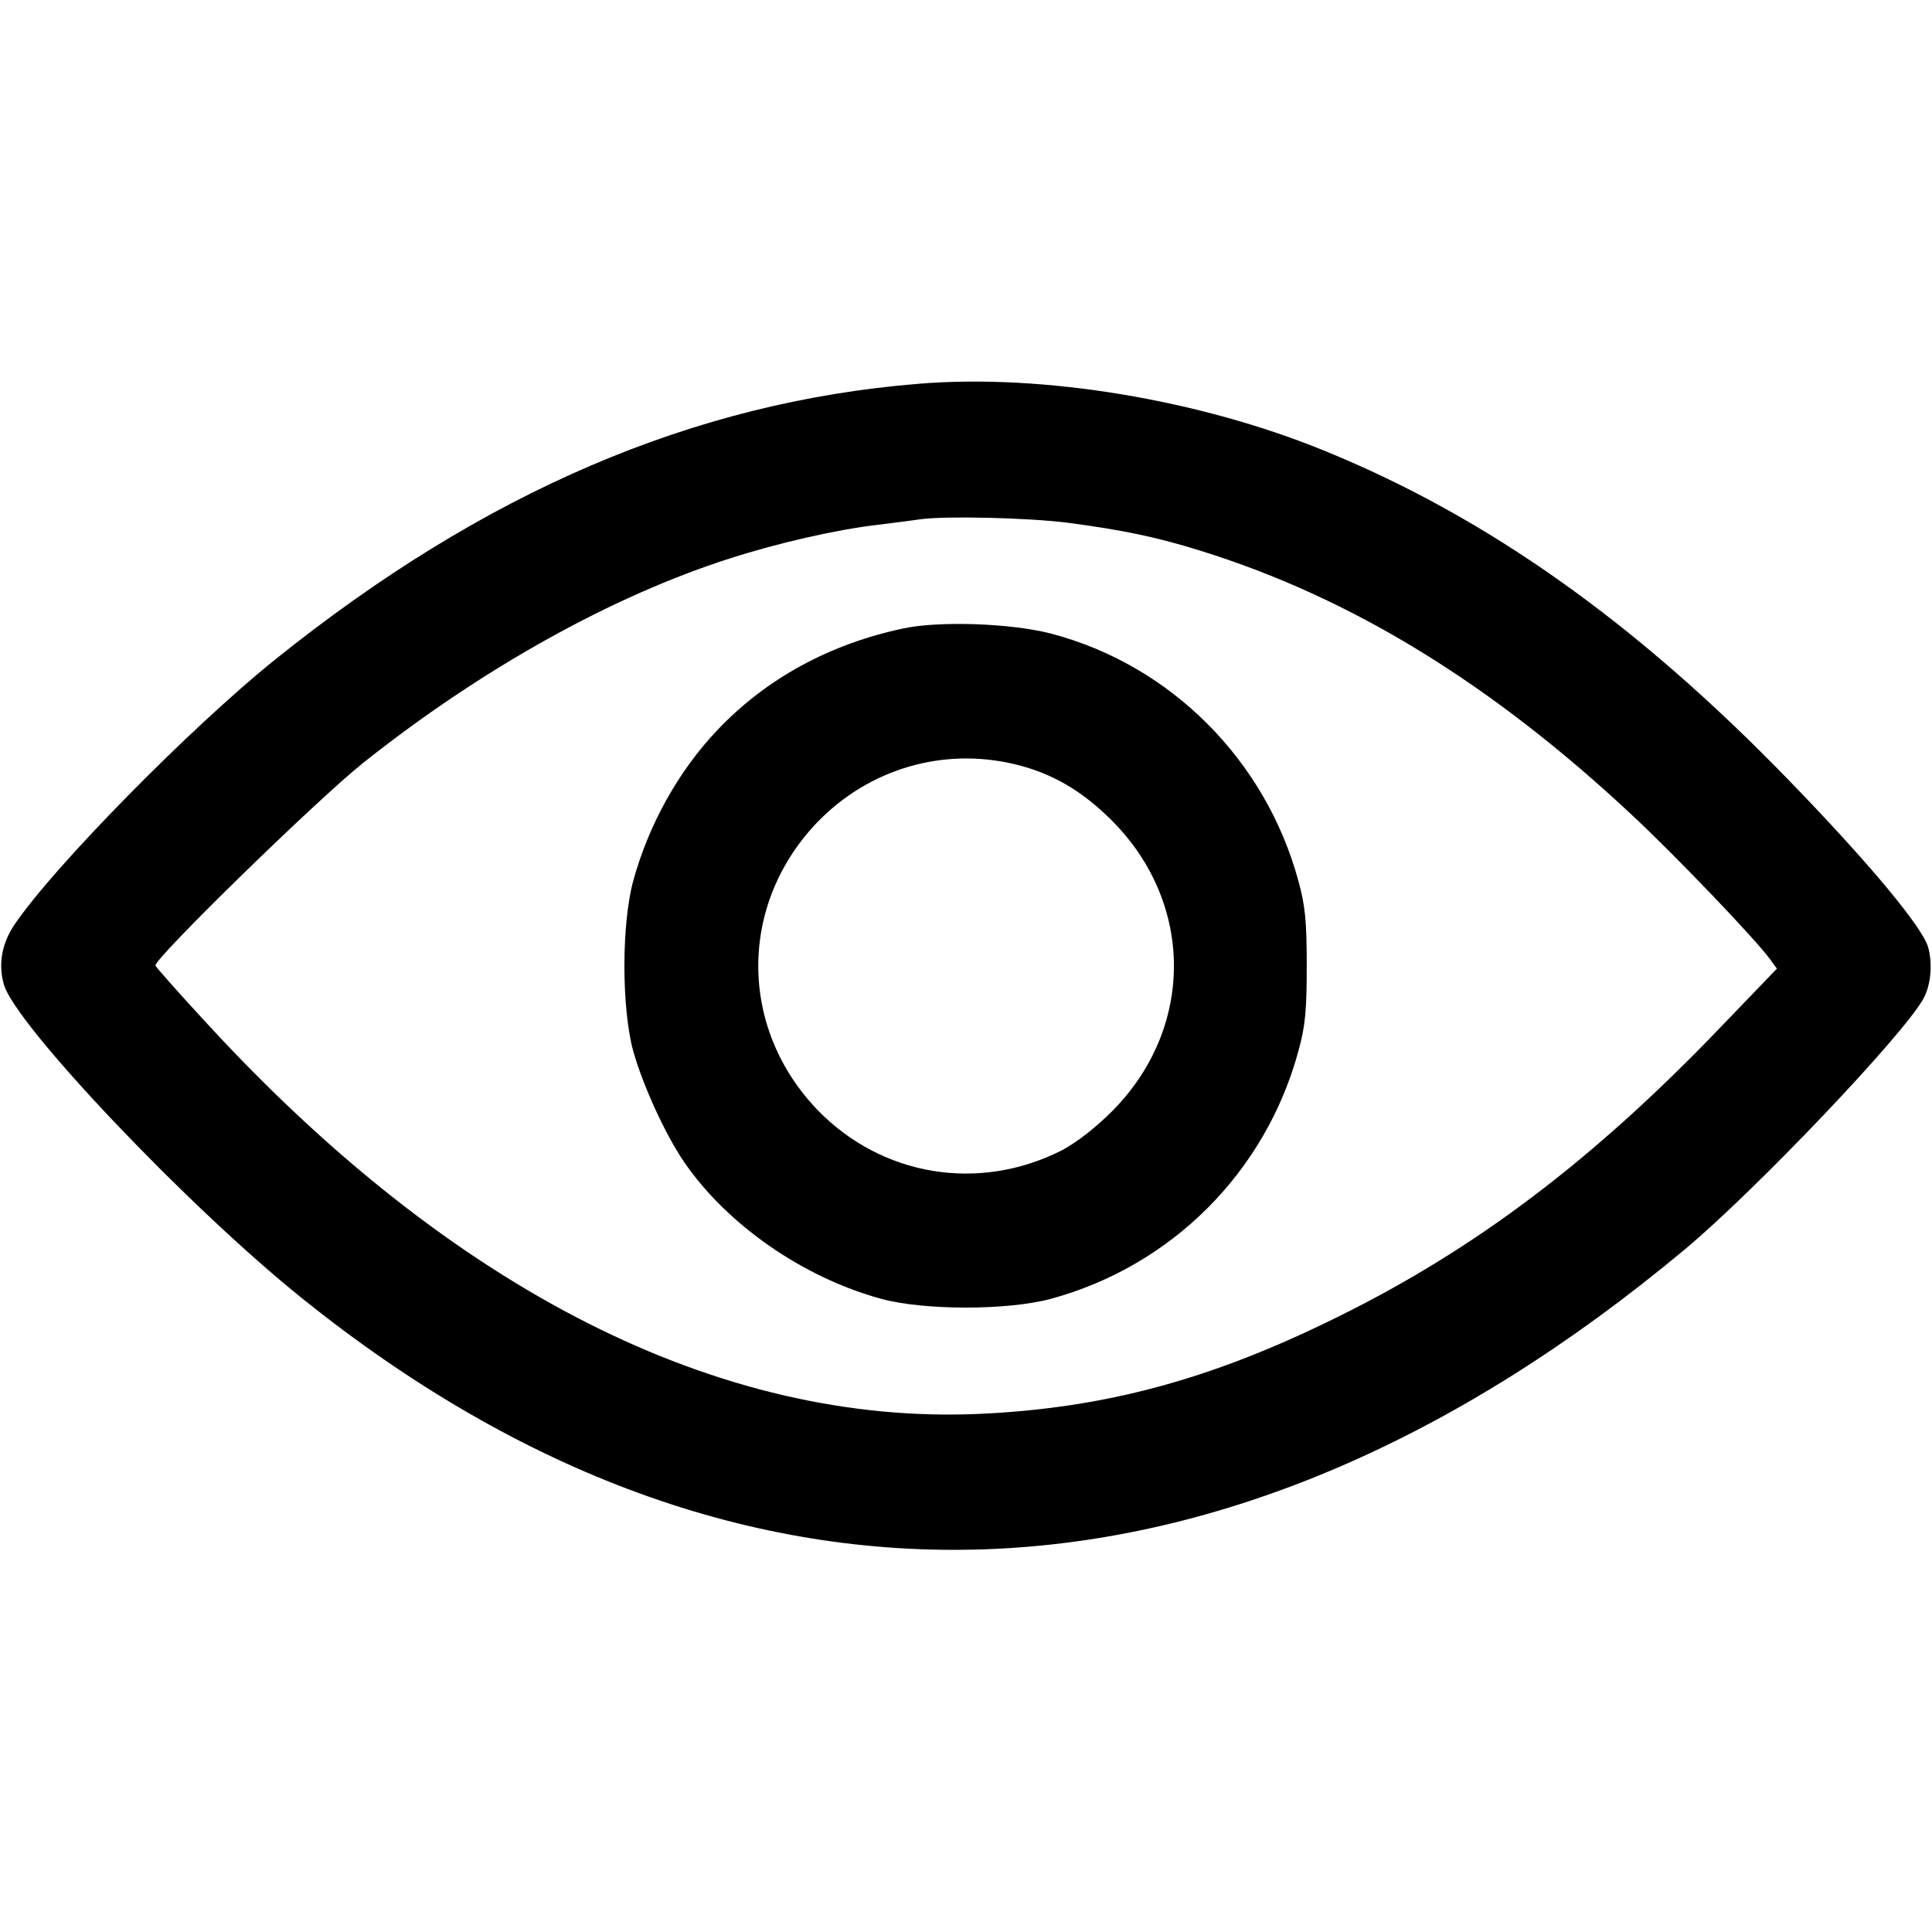 <?xml version="1.0" standalone="no"?>
<!DOCTYPE svg PUBLIC "-//W3C//DTD SVG 20010904//EN"
 "http://www.w3.org/TR/2001/REC-SVG-20010904/DTD/svg10.dtd">
<svg version="1.0" xmlns="http://www.w3.org/2000/svg"
 width="512pt" height="512pt" viewBox="0 0 512 512"
 preserveAspectRatio="xMidYMid meet">

<g transform="translate(0,512) scale(0.1,-0.1)"
fill="#000000" stroke="none">
<path d="M2435 4103 c-596 -48 -1152 -286 -1706 -731 -224 -180 -588 -550
-691 -703 -33 -49 -43 -104 -28 -157 28 -105 488 -590 791 -833 1158 -931
2448 -885 3664 130 187 156 579 568 632 664 20 36 25 92 13 136 -14 53 -161
229 -374 448 -402 414 -794 692 -1225 868 -332 136 -748 205 -1076 178z m392
-368 c152 -20 241 -39 356 -75 398 -124 769 -351 1142 -700 117 -109 327 -329
365 -381 l19 -26 -152 -158 c-336 -350 -647 -585 -1012 -765 -335 -166 -617
-242 -951 -257 -688 -30 -1394 327 -2044 1033 -74 80 -136 150 -138 155 -6 16
424 436 550 537 313 249 659 442 972 542 127 41 285 77 391 89 50 6 101 13
115 15 67 9 282 4 387 -9z"/>
<path d="M2396 3455 c-196 -41 -366 -133 -497 -272 -101 -107 -180 -248 -221
-398 -31 -115 -31 -335 0 -450 25 -90 85 -221 134 -293 114 -167 315 -307 523
-364 114 -31 335 -31 450 0 320 87 569 336 656 657 18 65 22 107 22 225 0 118
-4 160 -22 225 -87 321 -339 573 -656 656 -104 27 -293 34 -389 14z m292 -360
c98 -23 179 -70 258 -149 220 -220 220 -552 0 -772 -44 -44 -95 -83 -133 -103
-220 -111 -476 -68 -646 107 -210 218 -210 546 0 764 136 140 331 198 521 153z"/>
</g>
</svg>
